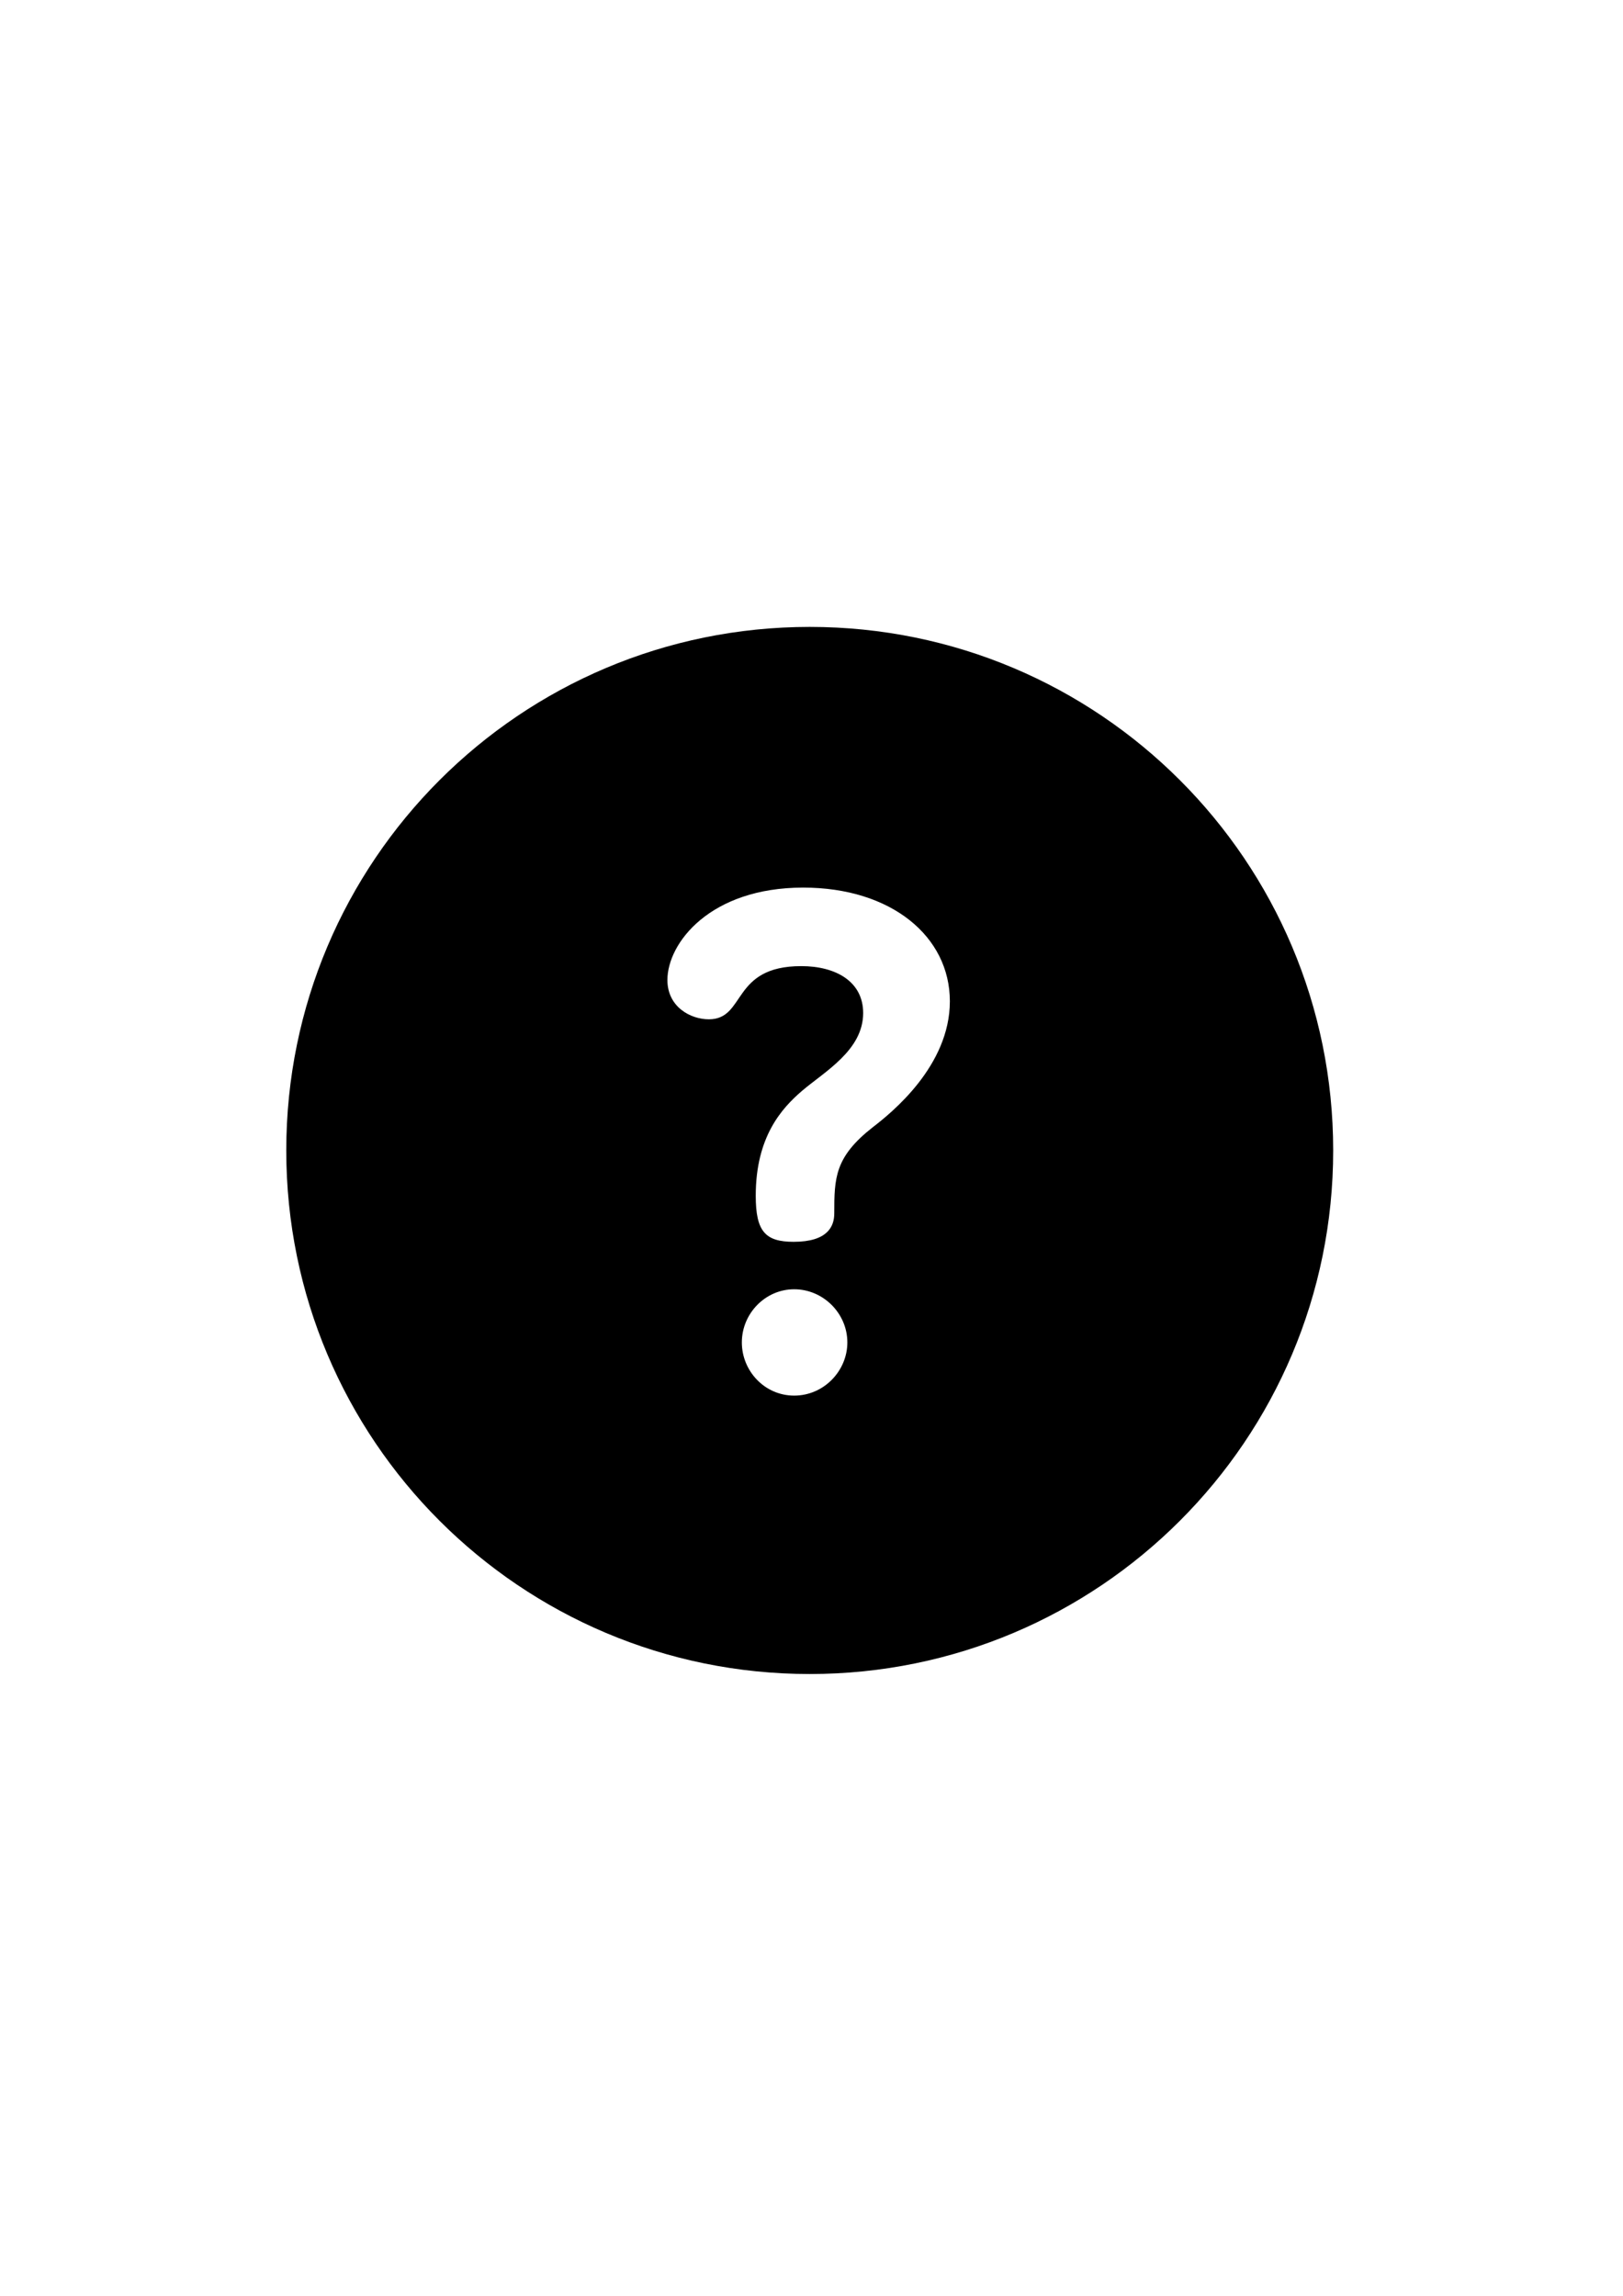 <?xml version="1.0" encoding="utf-8"?>
<!-- Generator: Adobe Illustrator 25.2.1, SVG Export Plug-In . SVG Version: 6.00 Build 0)  -->
<svg version="1.1" id="레이어_1" xmlns="http://www.w3.org/2000/svg" xmlns:xlink="http://www.w3.org/1999/xlink" x="0px"
	 y="0px" viewBox="0 0 595.3 841.9" style="enable-background:new 0 0 595.3 841.9;" xml:space="preserve">
<path d="M297,229.9c-106.1,0-192,85.9-192,192c0,106.1,85.9,192,192,192c106.1,0,192-85.9,192-192C489,315.8,403.1,229.9,297,229.9z
	 M291.3,511.8c-10.9,0-19.2-9.1-19.2-19.5c0-10.6,8.6-19.5,19.2-19.5c10.6,0,19.5,8.8,19.5,19.5
	C310.8,502.7,302.2,511.8,291.3,511.8z M320.1,413.4C306.2,424.3,306,431.9,306,445c0,4.8-2.5,10.4-14.9,10.4
	c-10.4,0-13.9-3.8-13.9-16.9c0-21.7,9.6-32.1,16.9-38.4c8.3-7.1,22.5-14.9,22.5-28.6c0-11.6-10.1-17.2-22.7-17.2
	c-25.8,0-20.2,19.5-33.9,19.5c-6.8,0-15.2-4.6-15.2-14.4c0-13.6,15.7-33.9,49.8-33.9c32.3,0,53.8,17.9,53.8,41.7
	C348.4,390.9,327,408.1,320.1,413.4z"/>
</svg>
